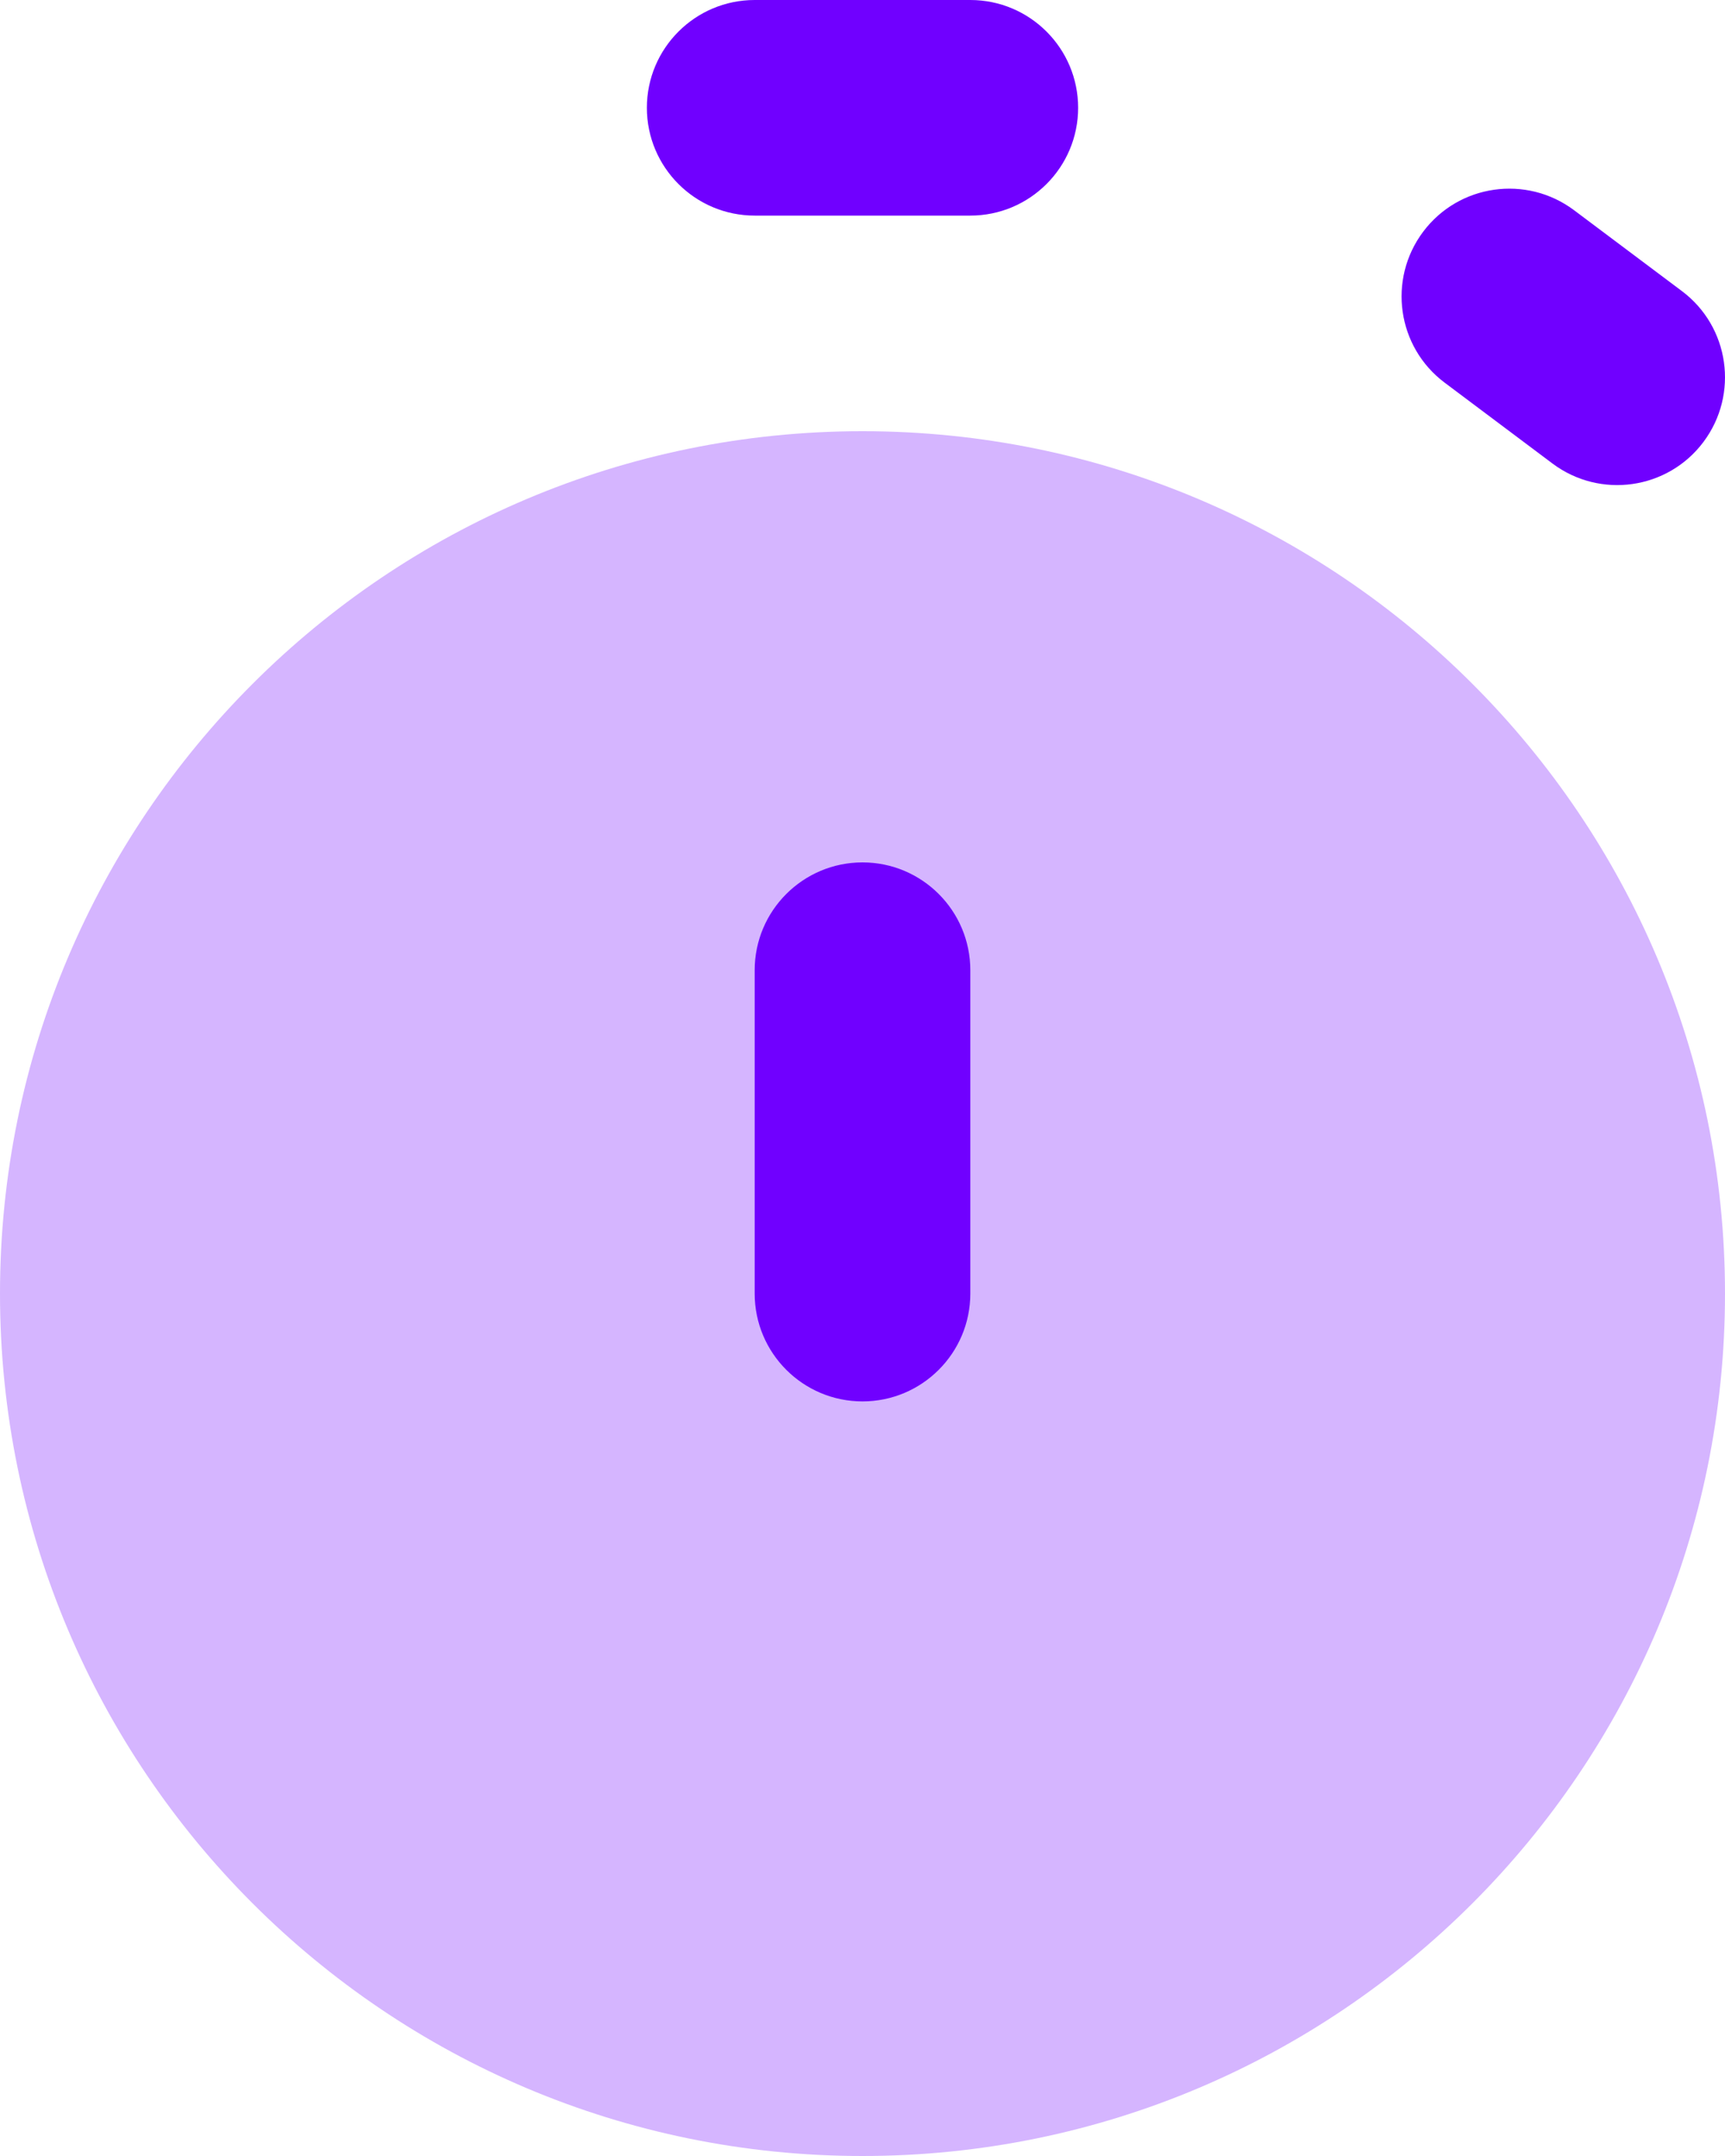 <svg width="16" height="20" viewBox="0 0 16 20" fill="none" xmlns="http://www.w3.org/2000/svg">
<path d="M16 12C16 16.418 12.418 20 8 20C3.582 20 0 16.418 0 12C0 7.582 3.582 4 8 4C12.418 4 16 7.582 16 12Z" fill="#D5B5FF"/>
<path d="M7 9C7 8.448 7.448 8 8 8V8C8.552 8 9 8.448 9 9V12C9 12.552 8.552 13 8 13V13C7.448 13 7 12.552 7 12V9Z" fill="#7000FF"/>
<path fill-rule="evenodd" clip-rule="evenodd" d="M7 0C6.448 0 6 0.448 6 1C6 1.552 6.448 2 7 2H9C9.552 2 10 1.552 10 1C10 0.448 9.552 0 9 0H7ZM14.6 1.95C14.158 1.619 13.531 1.708 13.2 2.15C12.869 2.592 12.958 3.219 13.4 3.55L14.4 4.3C14.842 4.631 15.469 4.542 15.8 4.1C16.131 3.658 16.042 3.031 15.6 2.7L14.6 1.95Z" fill="#7000FF"/>
</svg>
